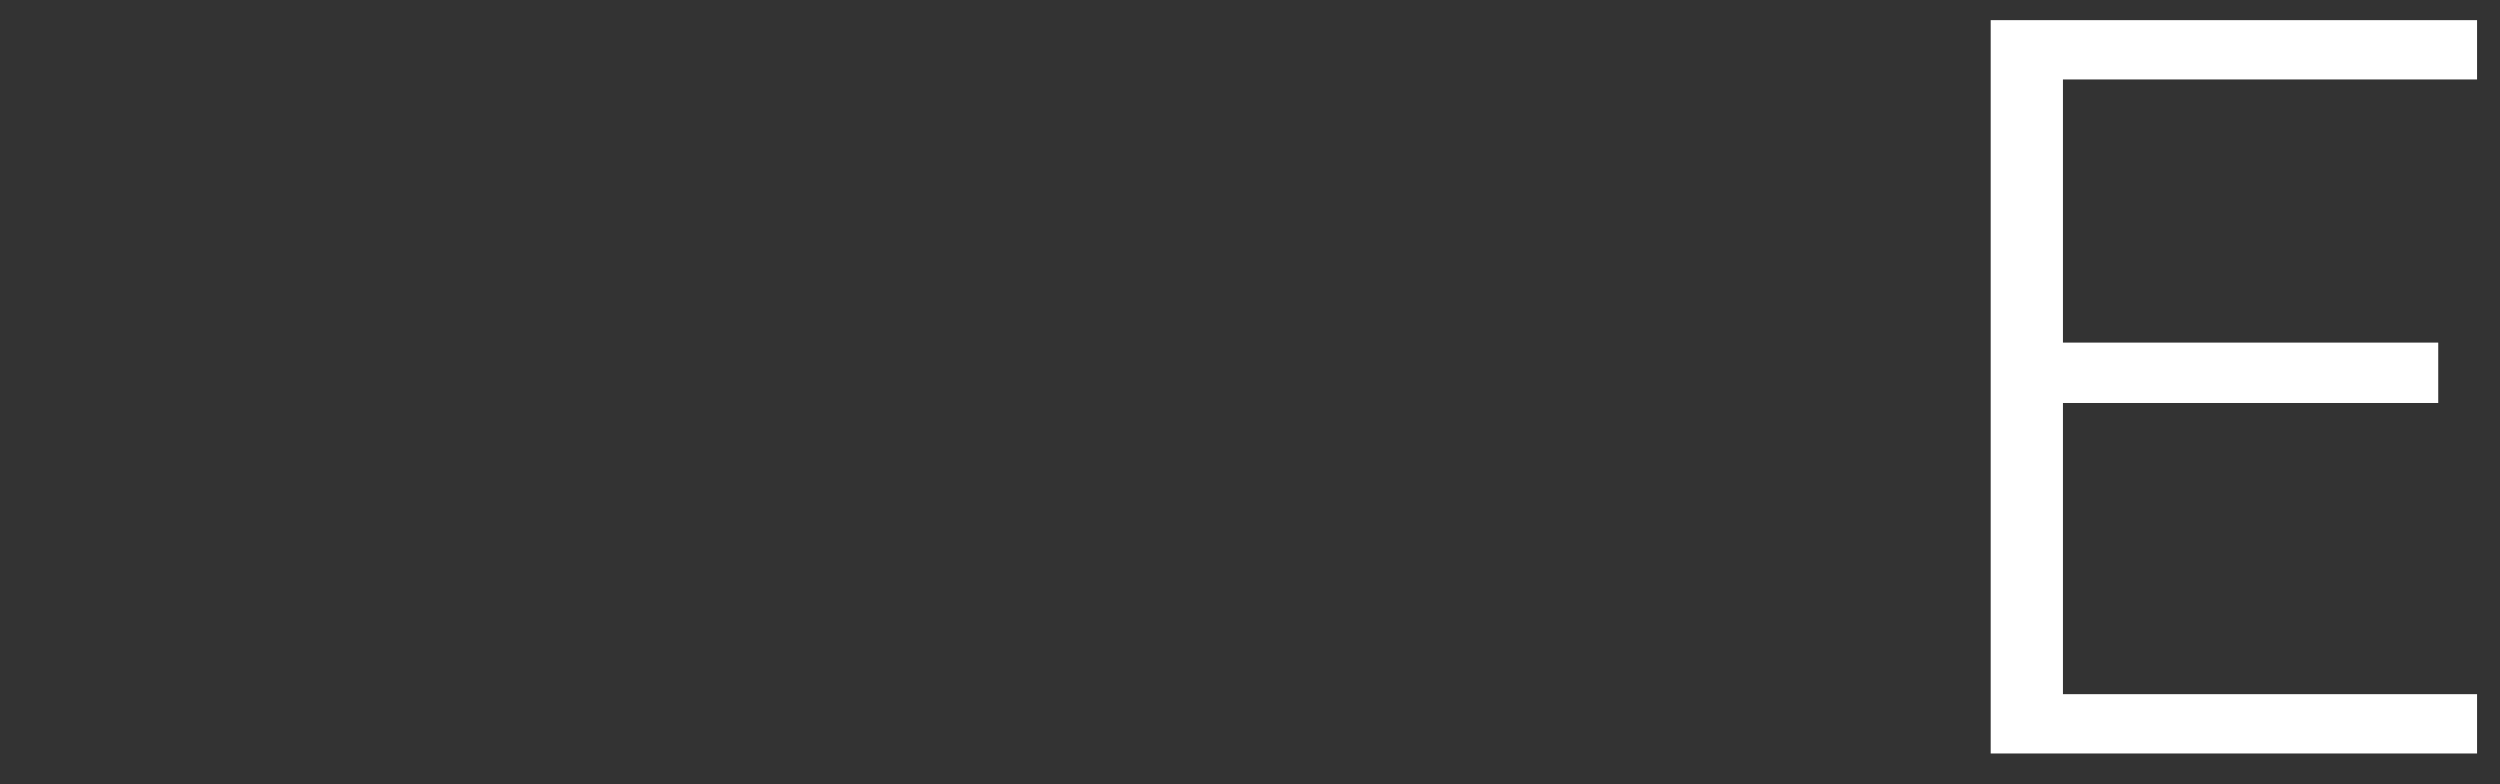 <svg width="51" height="16" viewBox="0 0 51 16" fill="none" xmlns="http://www.w3.org/2000/svg">
<rect x="0" y="0" width="51" height="16" fill="#333333" stroke="none"/>
<path d="M40.61 15.371V0.411H50.532V1.621H42.084V6.989H49.74V8.221H42.084V14.161H50.532V15.371H40.61Z" fill="white"/>
</svg>
